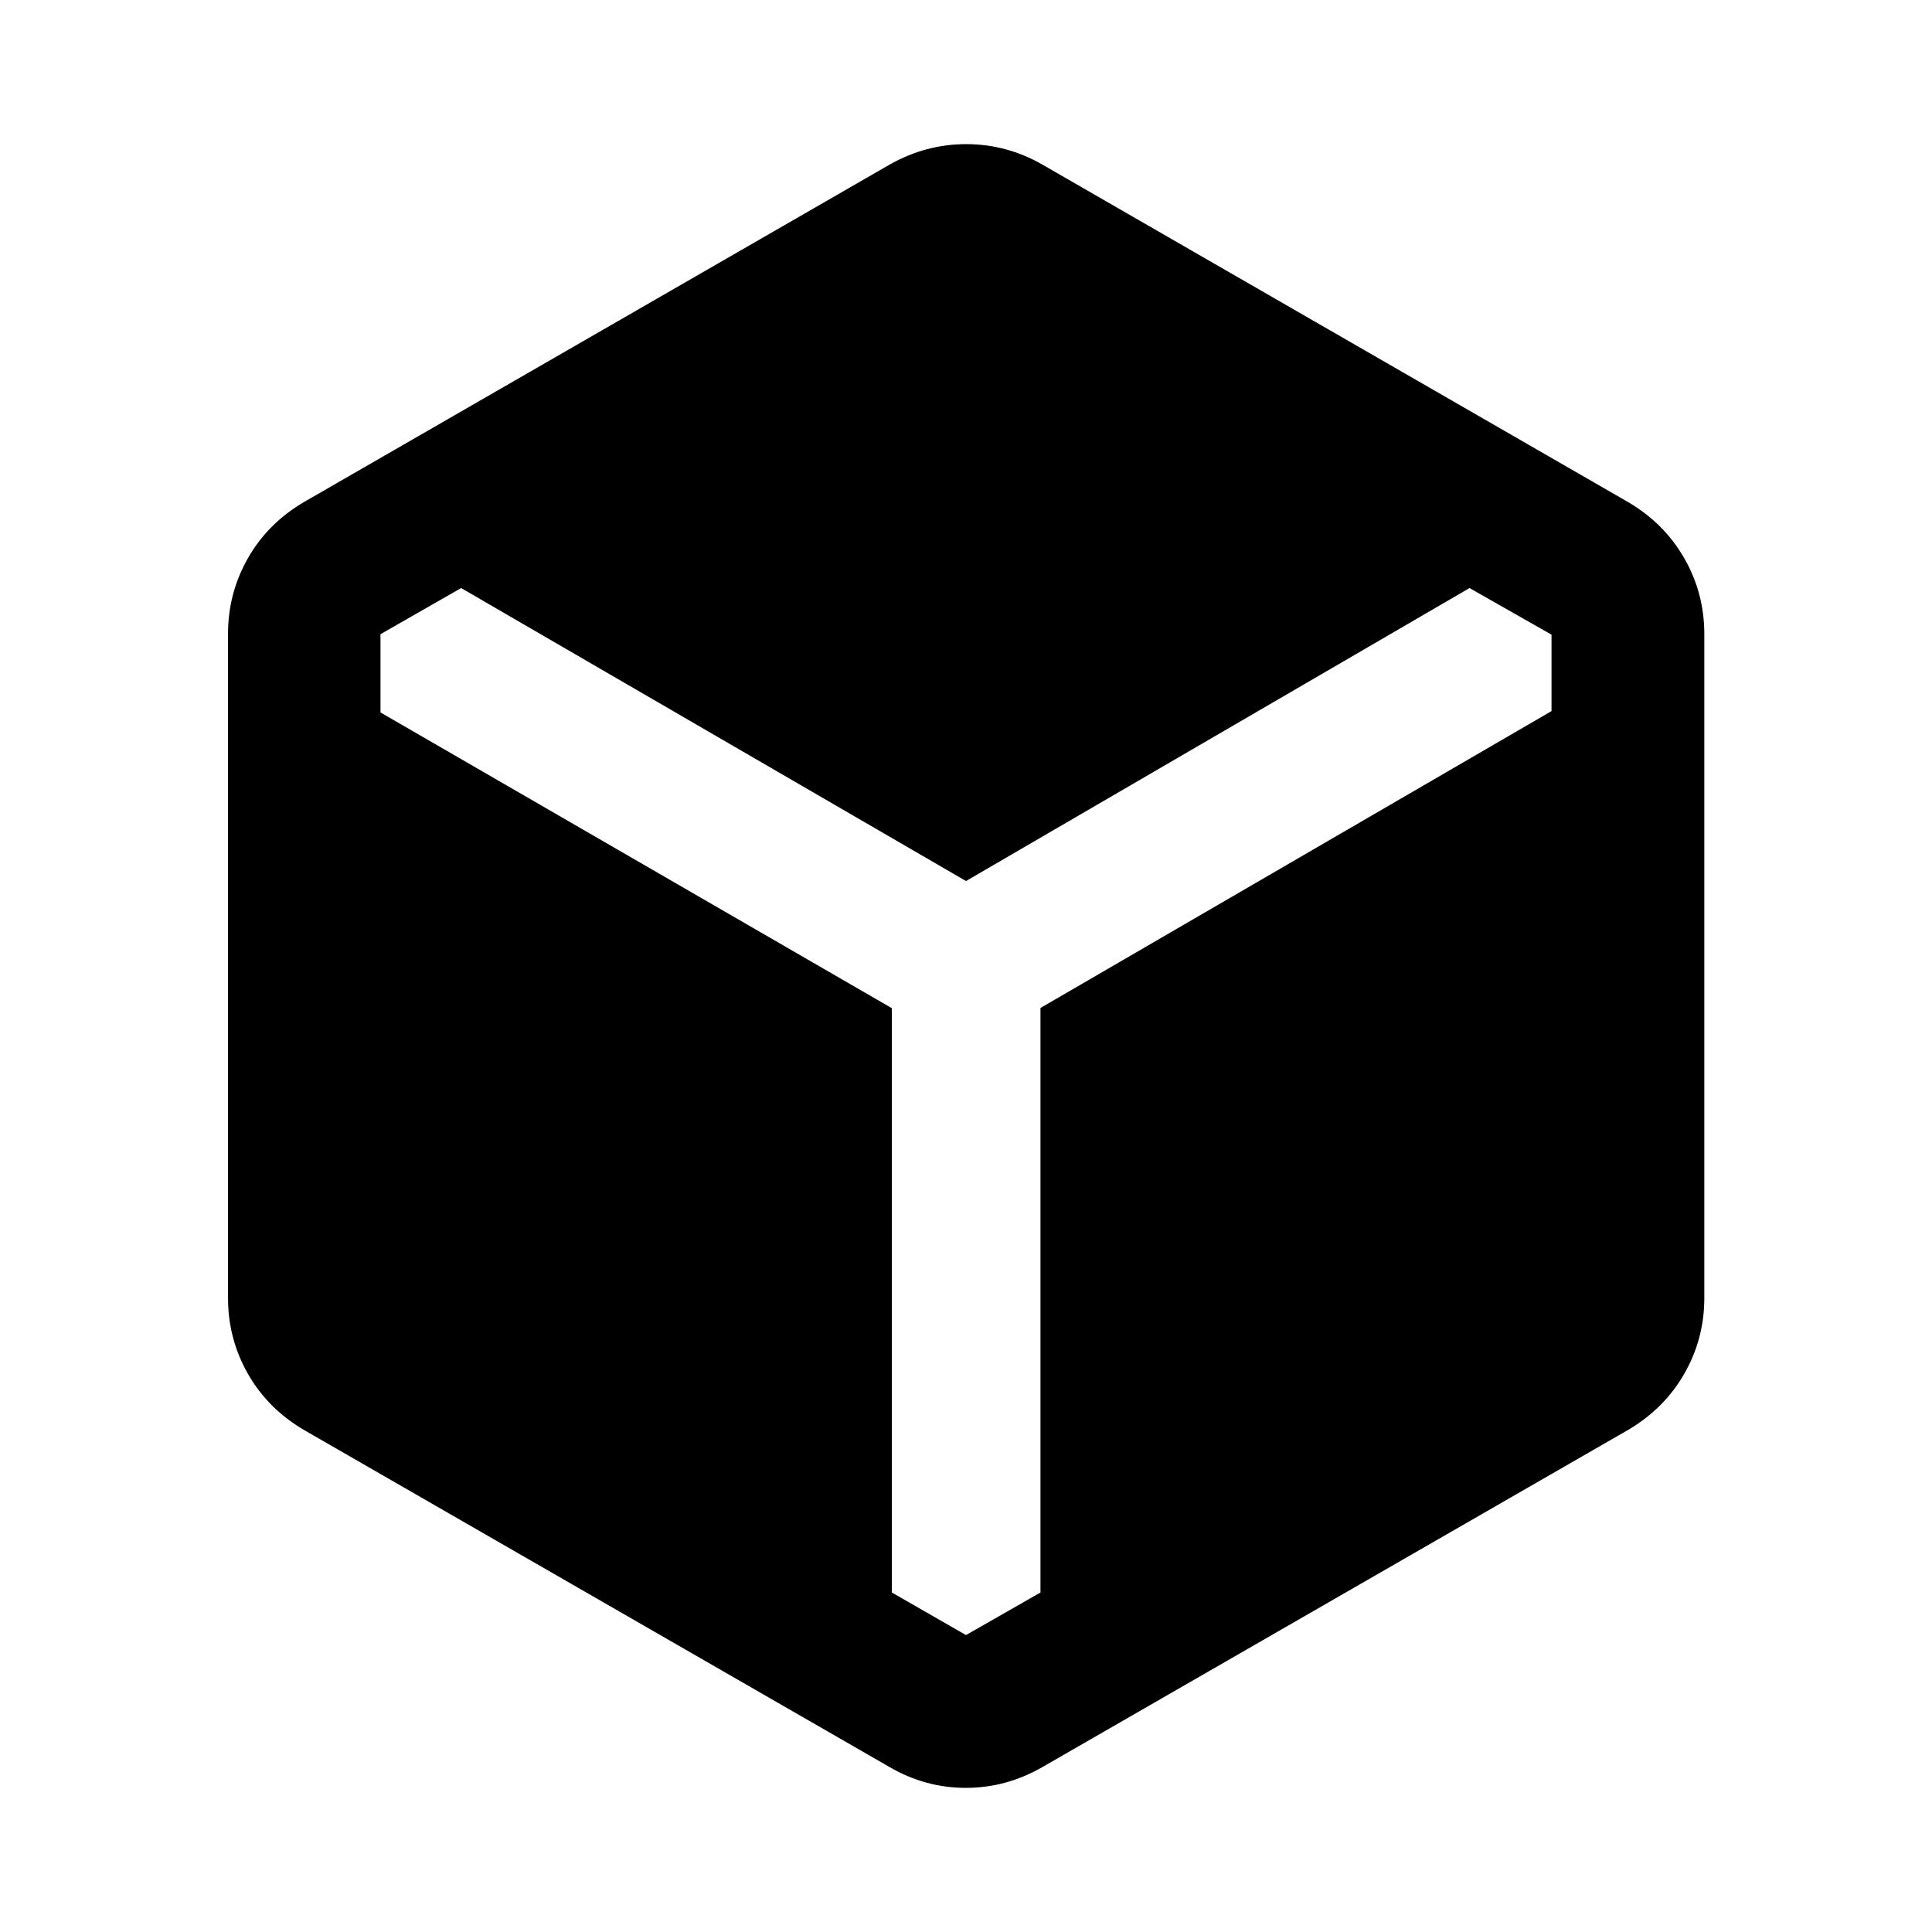 <svg xmlns="http://www.w3.org/2000/svg" height="40" viewBox="0 -960 960 960" width="40"><path d="M442.12-81.9 151.18-249.38q-18.06-10.56-27.97-27.94-9.91-17.38-9.91-37.7v-329.96q0-20.32 9.91-37.7 9.91-17.38 27.97-27.94l290.94-167.64q17.96-10.12 37.99-10.12t37.77 10.12l290.94 167.64q18.06 10.56 28.05 27.94 9.99 17.38 9.99 37.7v329.96q0 20.32-9.99 37.7-9.99 17.38-28.05 27.94L517.88-81.9q-17.96 10.28-37.99 10.28T442.12-81.9Zm1.04-377.13v290.34L480-147.54l37-21.15v-290.45l253.94-147.52v-37.98L730.2-667.8 480-522.22 229.14-667.8l-40.08 22.93v38.88l254.1 146.96Z"/></svg>